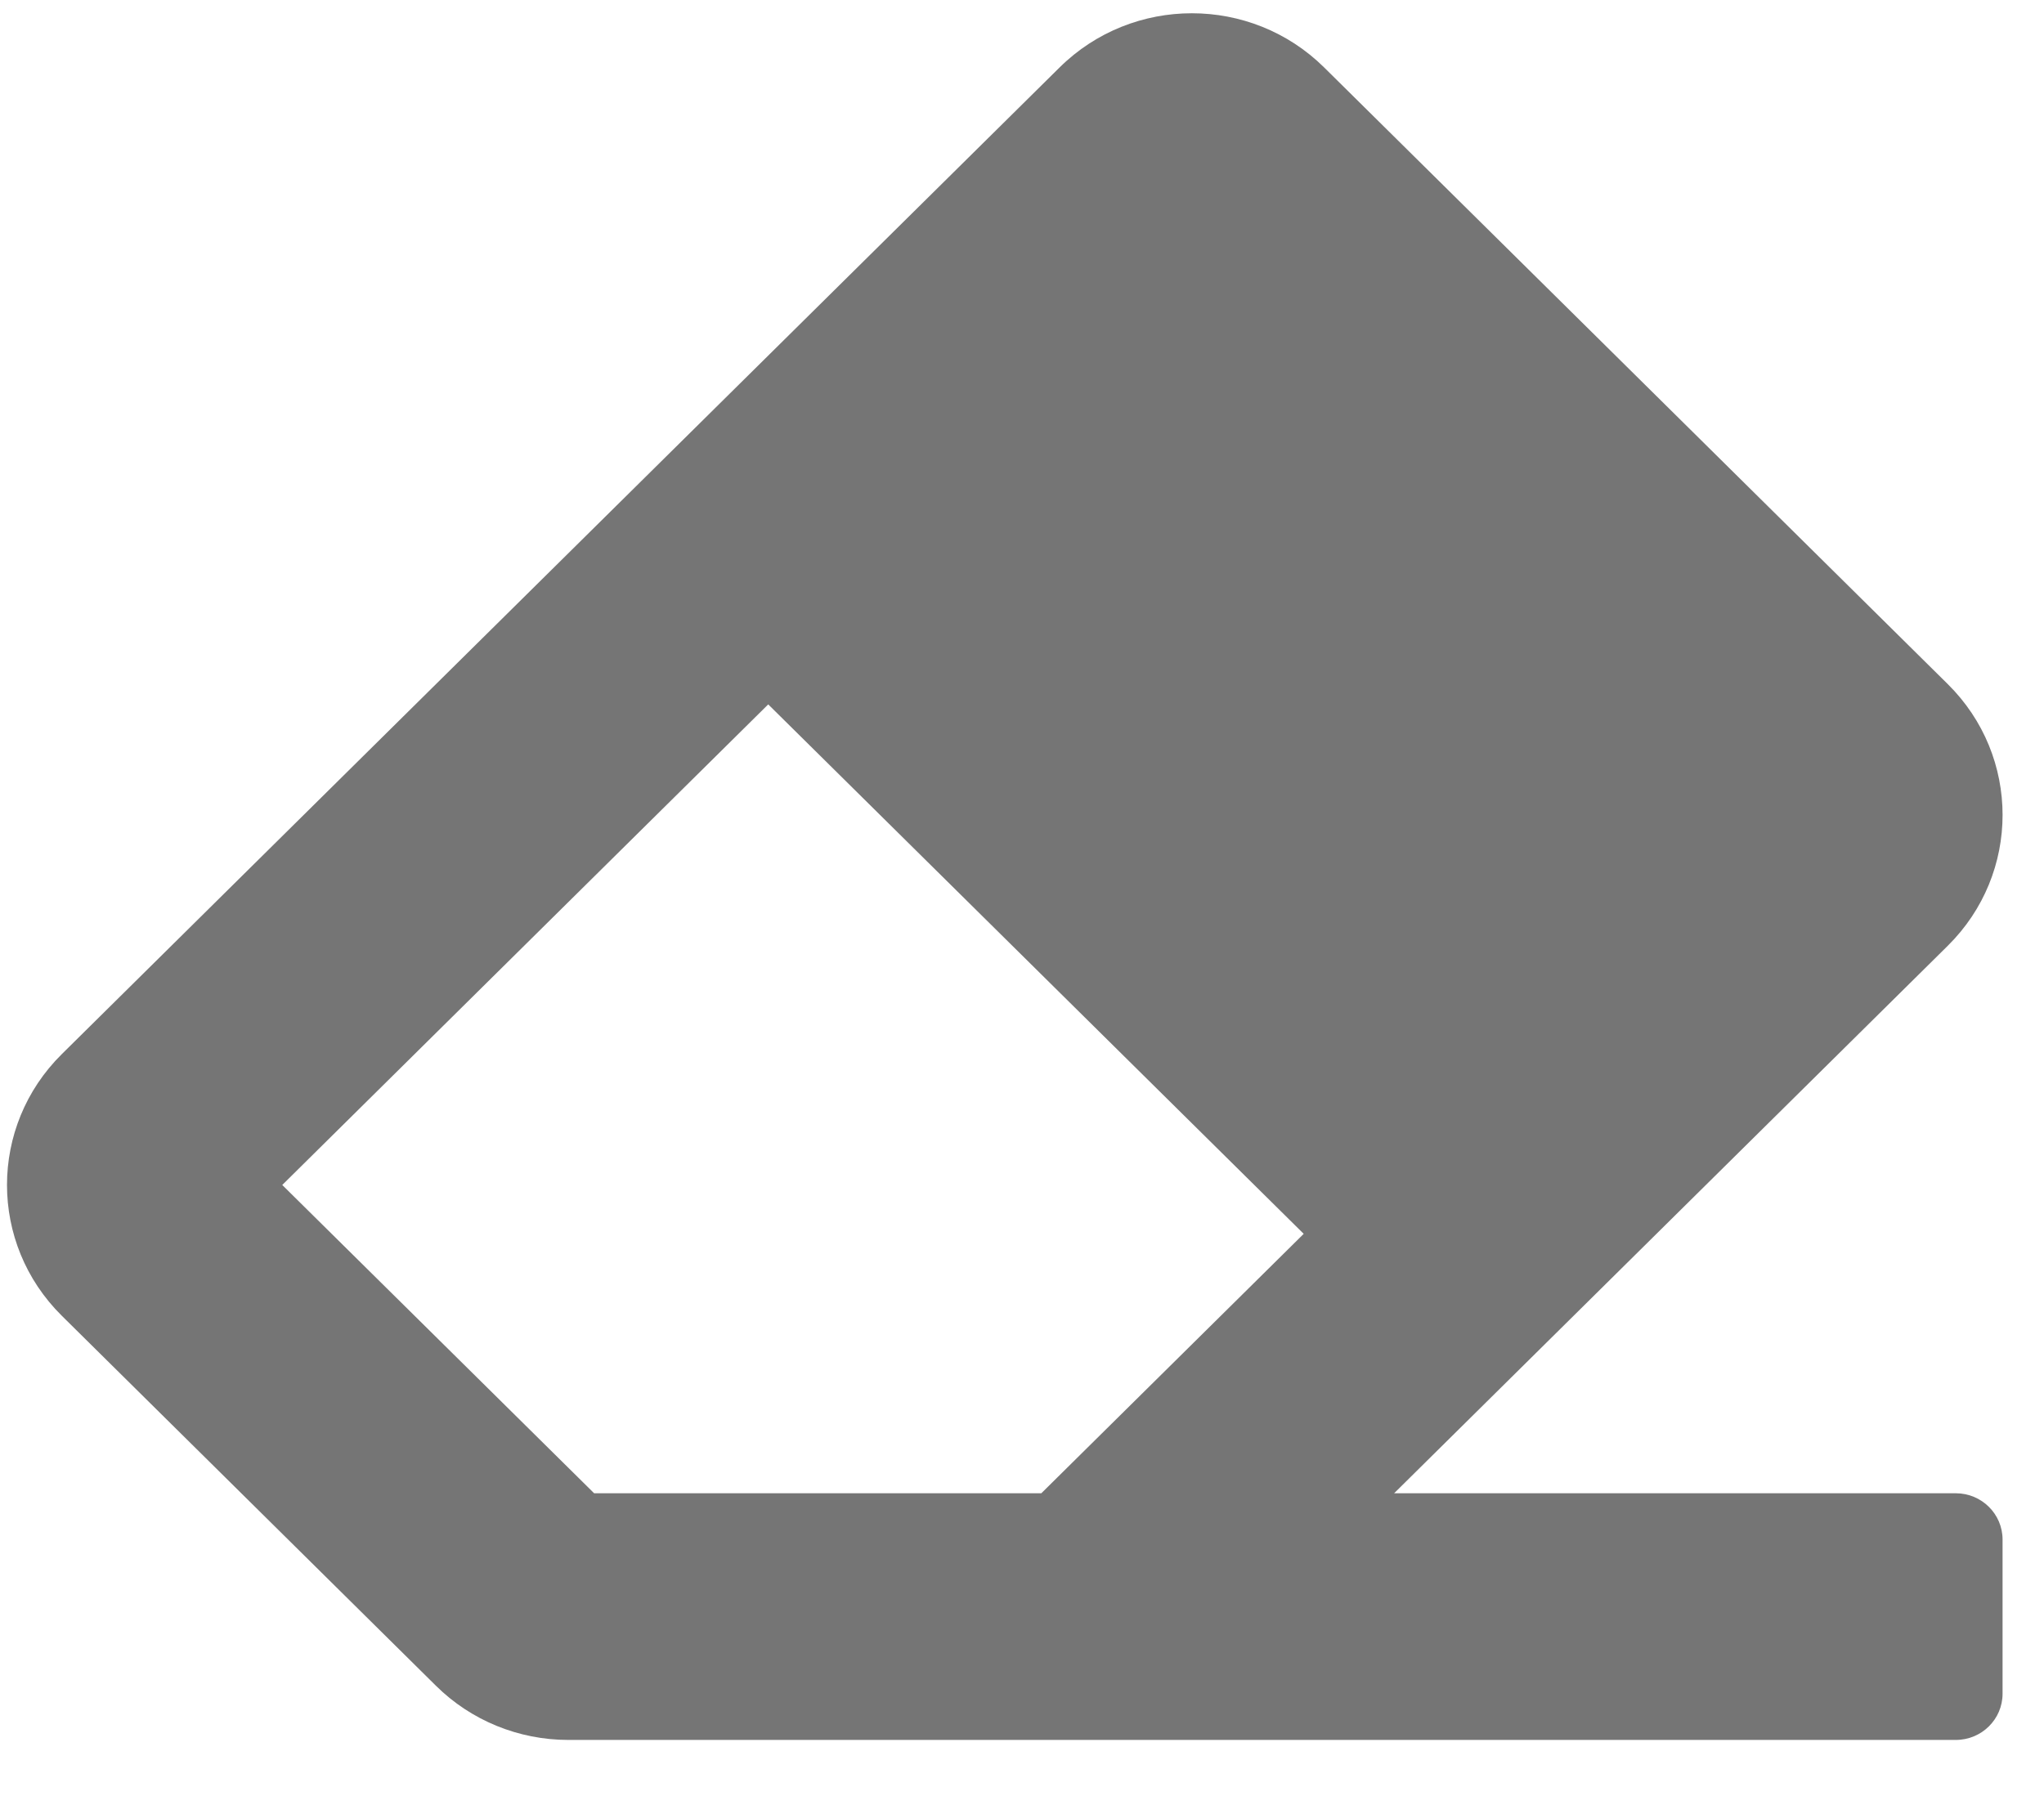 <svg width="33" height="29" viewBox="0 0 33 29" fill="none" xmlns="http://www.w3.org/2000/svg">
<path d="M31.447 15.271C32.626 14.105 32.626 12.213 31.447 11.047L21.378 1.089C20.199 -0.077 18.287 -0.078 17.107 1.089L0.998 17.021C-0.182 18.188 -0.182 20.079 0.998 21.246L7.039 27.221C7.605 27.781 8.373 28.095 9.174 28.095H31.576C31.993 28.095 32.331 27.761 32.331 27.349V24.859C32.331 24.447 31.993 24.112 31.576 24.112H22.508L31.447 15.271ZM12.403 11.374L21.048 19.923L16.812 24.112H9.592L4.557 19.134L12.403 11.374Z" fill="#757575"/>
</svg>
